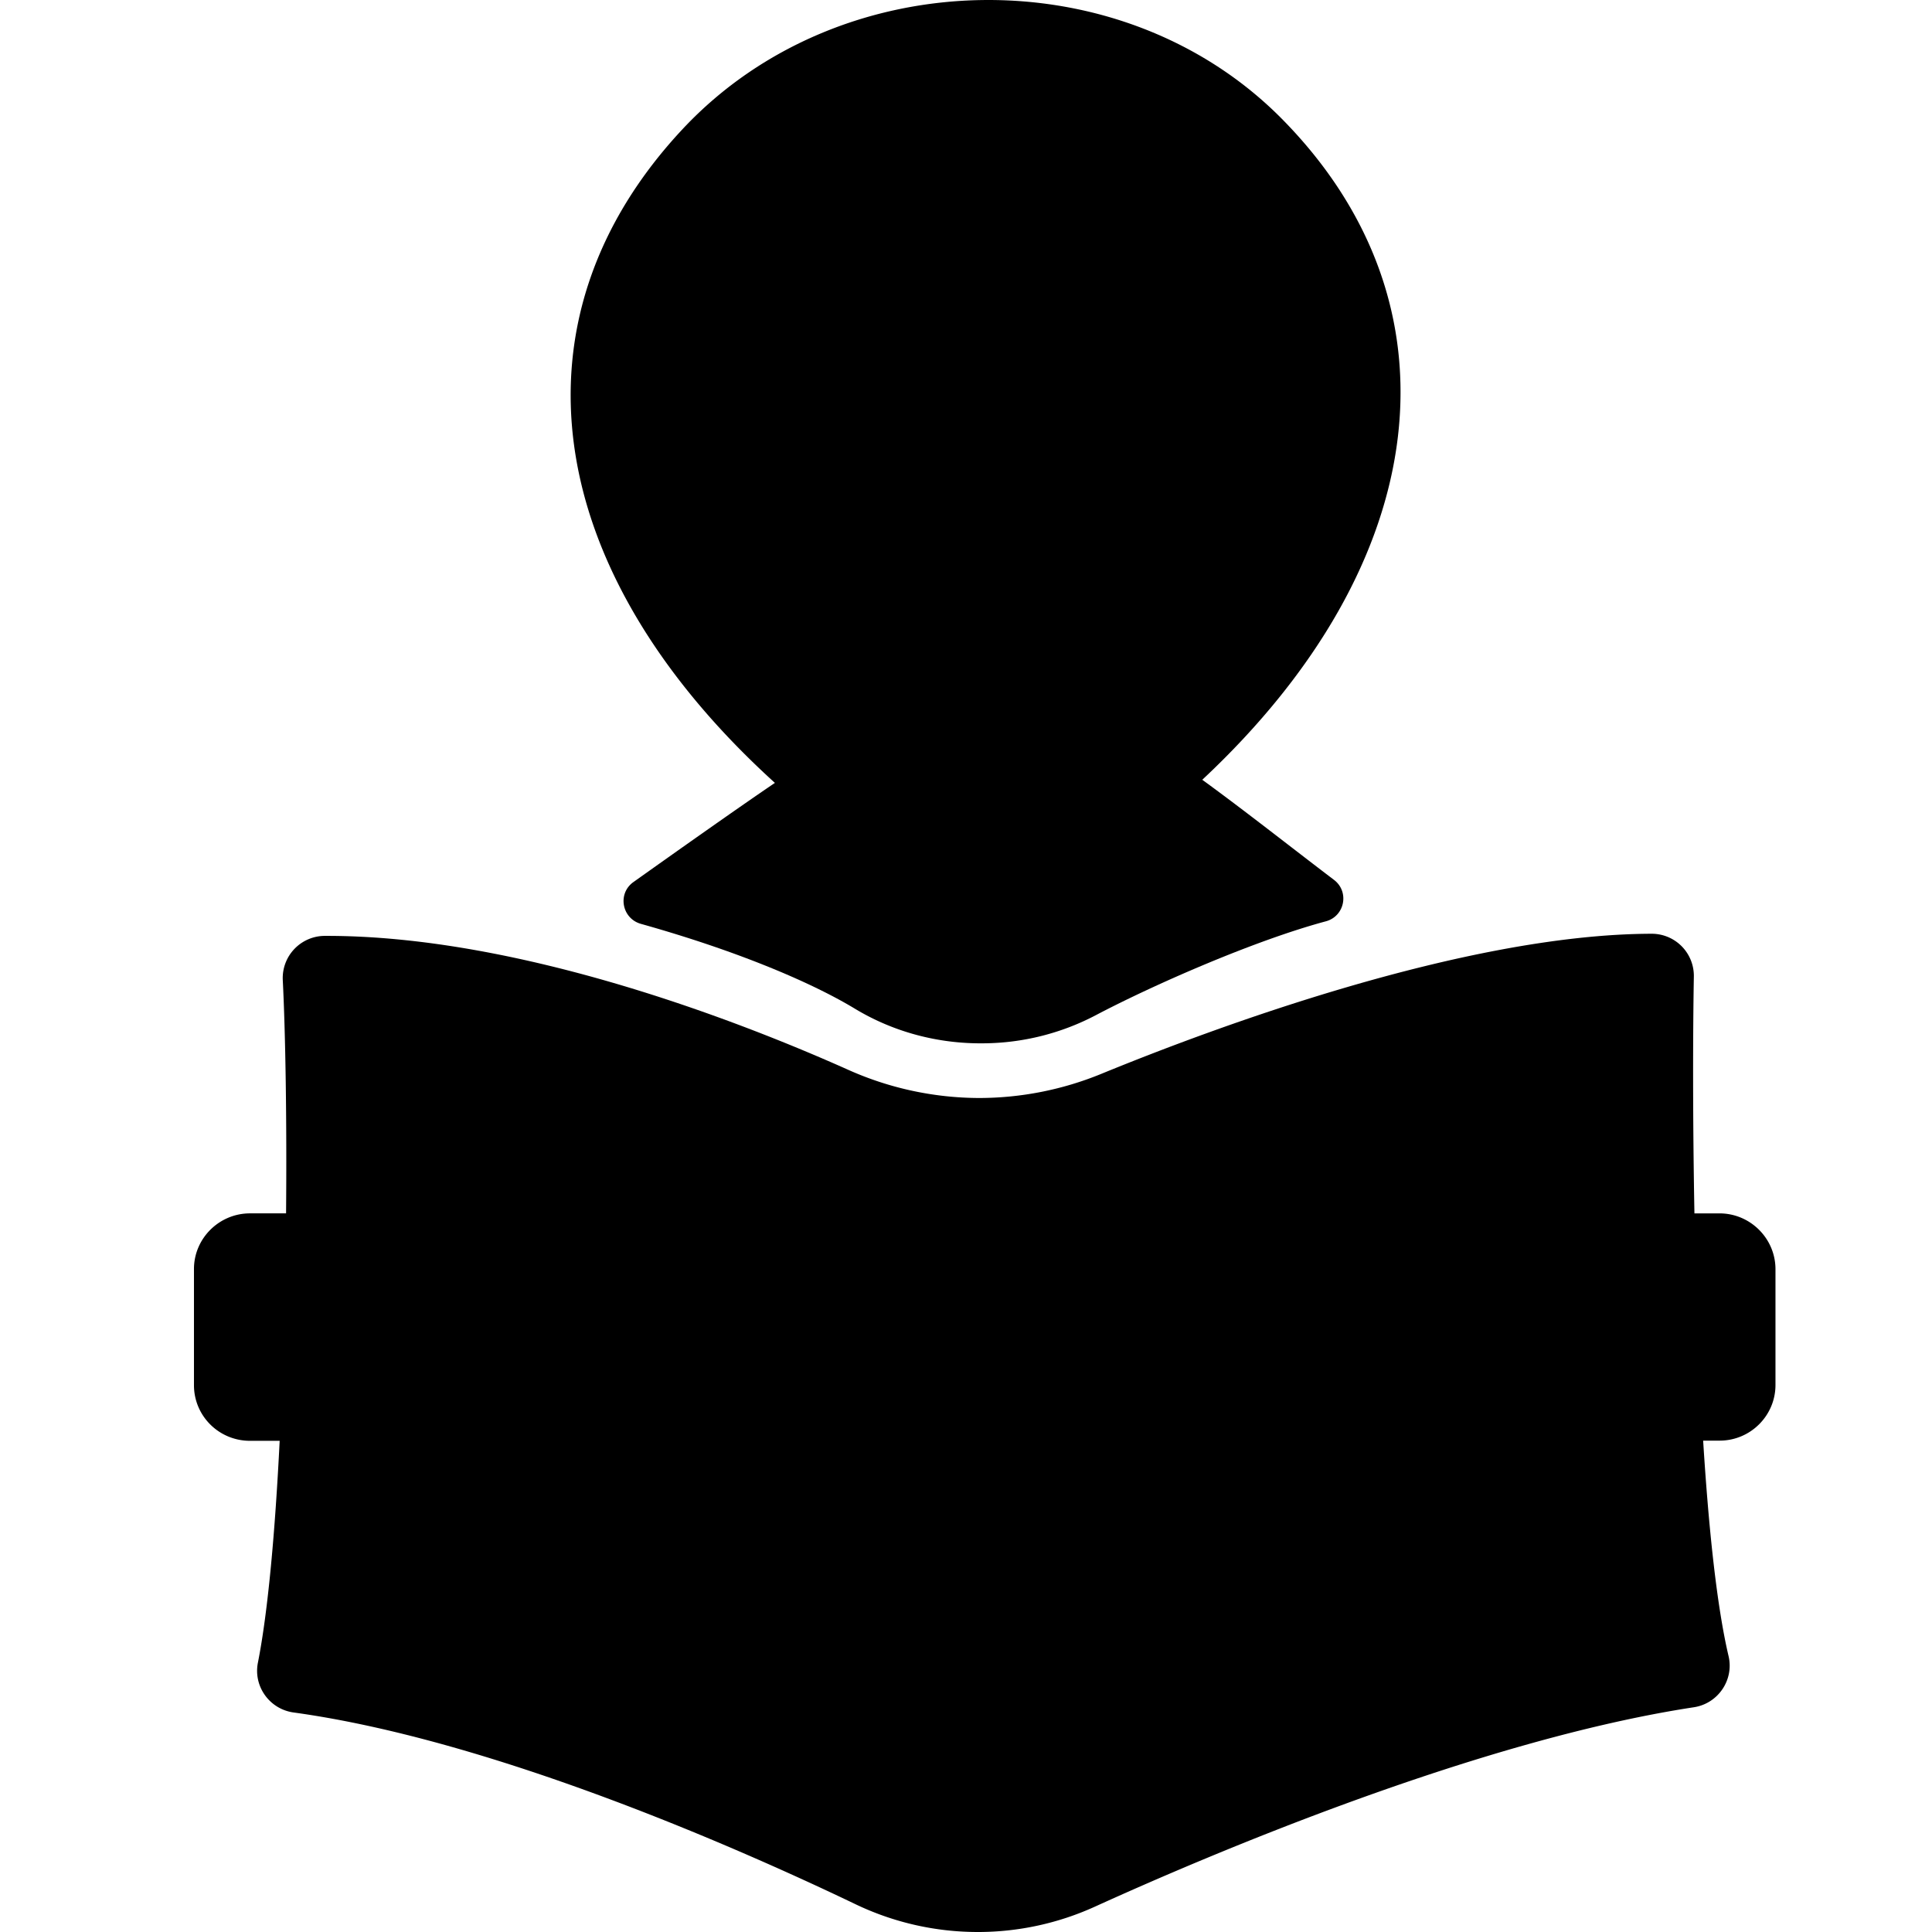 <?xml version="1.0" standalone="no"?><!DOCTYPE svg PUBLIC "-//W3C//DTD SVG 1.1//EN" "http://www.w3.org/Graphics/SVG/1.1/DTD/svg11.dtd"><svg t="1723431201398" class="icon" viewBox="0 0 1024 1024" version="1.1" xmlns="http://www.w3.org/2000/svg" p-id="6125" xmlns:xlink="http://www.w3.org/1999/xlink" width="200" height="200"><path d="M410.716 414.952c-19.118 12.948-52.828 36.792-74.926 52.516-8.632 6.062-6.267 19.323 3.907 22.2 49.848 13.978 89.415 30.525 113.157 44.81 20.659 12.539 44.401 18.806 68.552 18.499h0.102a129.7 129.7 0 0 0 59.095-14.802c31.242-16.445 84.587-39.772 122.096-49.848 10.071-2.673 12.641-15.723 4.316-21.995-23.537-17.884-47.176-36.587-69.785-53.033 123.535-115.522 138.849-252.415 42.24-350.258-84.987-86.016-233.912-83.655-317.26 4.941-94.351 100.408-76.057 233.917 48.507 346.971z" p-id="6126"></path><path d="M911.339 643.114h-13.256c-0.927-50.258-0.824-96.199-0.307-125.491a22.328 22.328 0 0 0-22.405-22.712c-99.282 0.205-232.888 50.155-291.783 74.306a171.182 171.182 0 0 1-64.85 12.744 170.941 170.941 0 0 1-68.859-14.802c-55.086-24.668-173.588-71.429-277.698-71.122a22.359 22.359 0 0 0-22.303 23.434c1.439 28.677 2.161 73.897 1.746 123.637H132.506c-16.343 0-29.701 13.256-29.701 29.496v61.563c0 16.343 13.261 29.496 29.701 29.496h15.723c-2.365 47.585-6.164 90.445-11.51 117.473-2.57 12.641 6.164 24.771 18.913 26.516 107.504 14.802 239.774 73.794 297.845 101.647A149.949 149.949 0 0 0 518.226 1024h0.205c21.376 0 42.547-4.623 61.972-13.466 60.124-27.341 202.777-88.182 317.373-105.651 12.846-1.951 21.376-14.49 18.396-27.131-6.267-26.619-10.588-68.04-13.466-114.186h8.735c16.343 0 29.599-13.256 29.599-29.496v-61.563c-0.102-16.138-13.358-29.394-29.701-29.394z" p-id="6127"></path></svg>